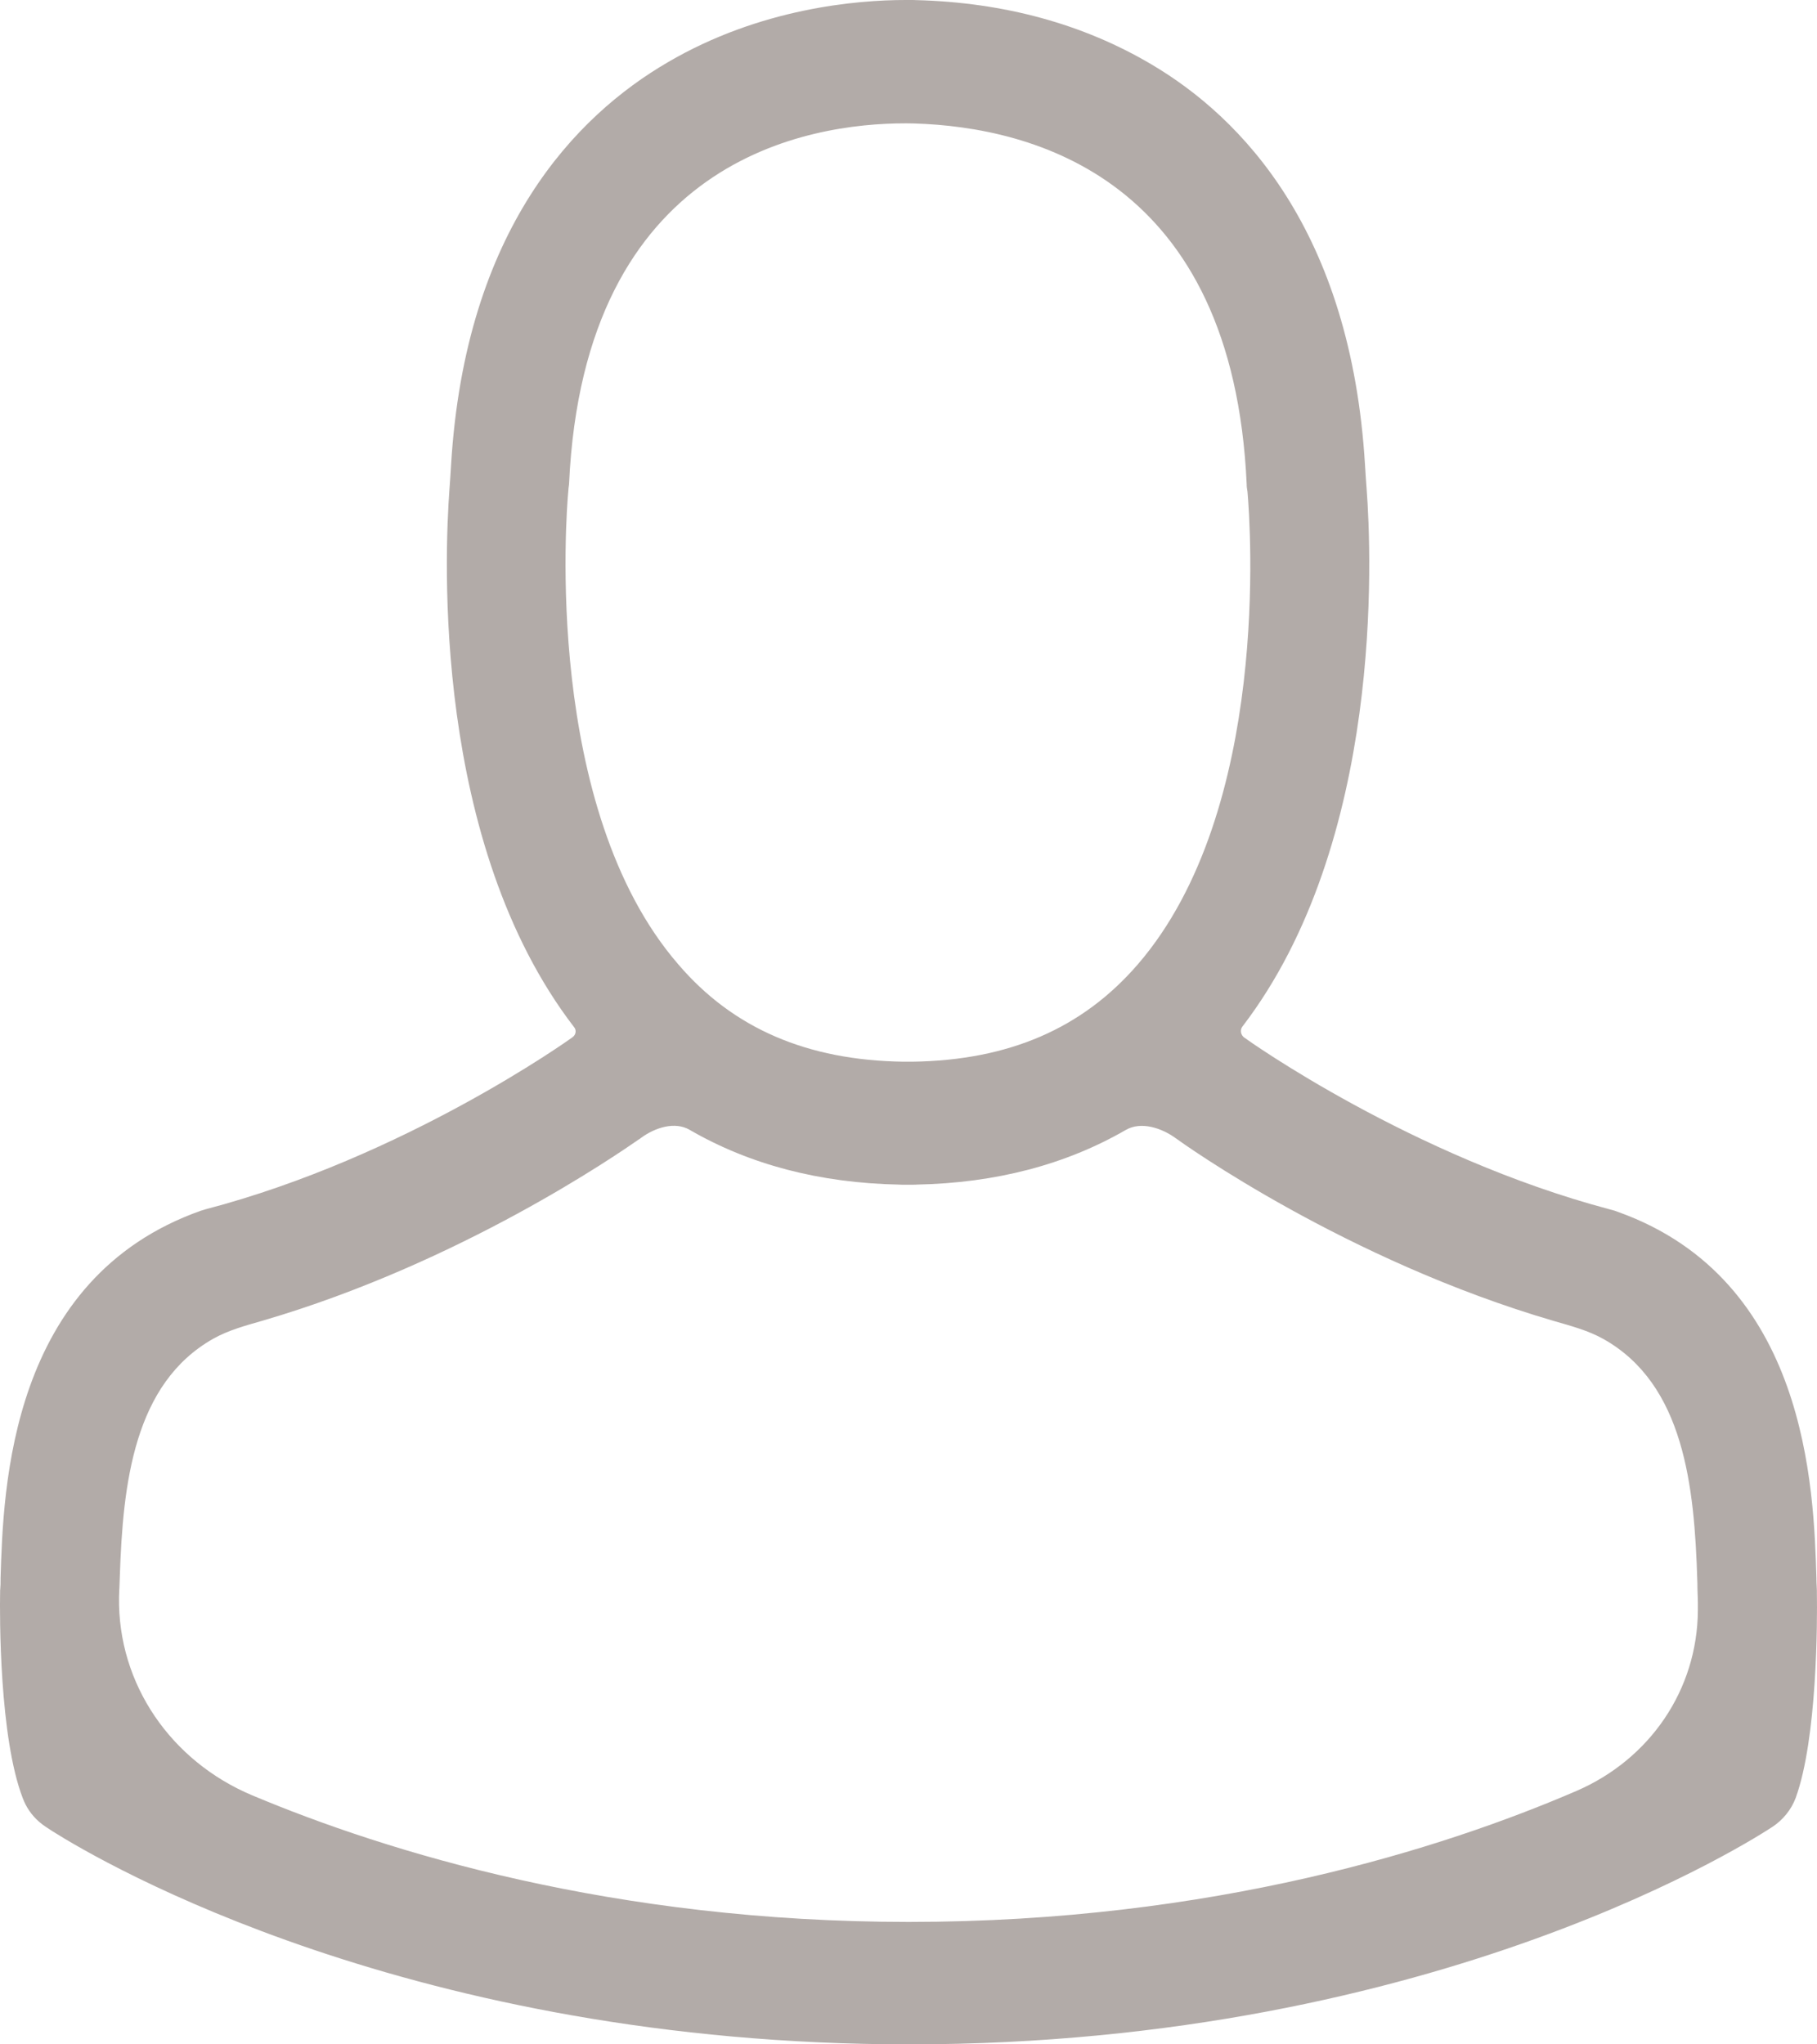 <svg width="16" height="18" viewBox="0 0 16 18" version="1.1" xmlns="http://www.w3.org/2000/svg" xmlns:xlink="http://www.w3.org/1999/xlink">
<title>Union</title>
<desc>Created using Figma</desc>
<g id="Canvas" transform="translate(-2625 -2293)">
<g id="Union">
<use xlink:href="#path0_fill" transform="translate(2625 2293)" fill="#B2ABA8"/>
</g>
</g>
<defs>
<path id="path0_fill" fill-rule="evenodd" d="M 7.994 10.431C 7.994 10.431 7.994 10.431 7.994 10.431L 7.947 10.431C 7.937 10.431 7.926 10.431 7.916 10.43C 7.218 10.416 6.601 10.254 6.073 9.948C 5.943 9.872 5.769 9.928 5.647 10.017C 5.646 10.018 5.645 10.019 5.643 10.02L 5.63 10.03C 5.629 10.03 5.628 10.031 5.627 10.031C 5.444 10.158 4.059 11.118 2.313 11.628C 2.164 11.671 2.013 11.711 1.878 11.787C 1.18 12.181 1.082 13.059 1.055 13.882C 1.053 13.918 1.053 13.953 1.051 13.988C 1.05 13.995 1.05 14.001 1.05 14.007C 1.049 14.026 1.049 14.041 1.048 14.06C 1.036 14.832 1.509 15.508 2.22 15.807C 3.41 16.307 5.404 16.922 8.002 16.922C 10.683 16.922 12.709 16.274 13.881 15.769C 14.526 15.491 14.947 14.88 14.951 14.178C 14.951 14.158 14.951 14.138 14.951 14.119C 14.951 14.066 14.947 14.014 14.947 13.961C 14.947 13.947 14.947 13.932 14.946 13.918C 14.921 13.086 14.829 12.19 14.122 11.791C 13.987 11.715 13.836 11.675 13.687 11.632C 11.853 11.097 10.418 10.069 10.355 10.023C 10.229 9.931 10.048 9.871 9.913 9.949C 9.385 10.254 8.769 10.416 8.072 10.43C 8.062 10.431 8.051 10.431 8.041 10.431L 8.017 10.431L 7.994 10.431ZM 10.957 9.136C 10.926 9.114 10.917 9.069 10.94 9.039C 12.186 7.413 12.078 4.889 12.034 4.303C 12.029 4.234 12.024 4.166 12.02 4.096C 11.896 2.031 10.933 1.034 10.136 0.565C 9.54 0.213 8.844 0.021 8.068 0.001C 8.05 0 8.032 0 8.013 0L 7.998 0L 7.975 0C 7.542 0 6.693 0.072 5.879 0.549C 5.075 1.018 4.097 2.014 3.972 4.094C 3.968 4.165 3.963 4.235 3.958 4.305C 3.914 4.896 3.807 7.422 5.057 9.046C 5.078 9.073 5.07 9.112 5.042 9.132C 5.042 9.132 5.042 9.133 5.041 9.133C 5.011 9.155 3.564 10.189 1.808 10.648C 1.793 10.652 1.781 10.656 1.769 10.66C 0.085 11.255 0.029 13.101 0.005 13.895C 0.005 13.897 0.005 13.898 0.005 13.899C 0.005 13.902 0.005 13.904 0.005 13.907C 0.005 13.938 0.005 13.965 0.002 13.993C 0.001 14 0.001 14.007 0.001 14.014C 0.001 14.015 0.001 14.016 0.001 14.017C -0.003 14.228 -0.006 15.295 0.2 15.831C 0.23 15.912 0.279 15.983 0.343 16.039C 0.38 16.072 0.422 16.097 0.463 16.124C 0.91 16.406 3.639 18 8.006 18C 12.692 18 15.492 16.16 15.609 16.084C 15.699 16.024 15.773 15.935 15.812 15.831C 16.003 15.307 16.003 14.264 15.999 14.031C 15.999 14.023 15.999 14.015 15.999 14.007C 15.999 13.992 15.998 13.976 15.997 13.96C 15.996 13.943 15.995 13.926 15.995 13.907C 15.995 13.903 15.995 13.9 15.995 13.896C 15.971 13.1 15.914 11.268 14.249 10.671C 14.237 10.666 14.224 10.662 14.212 10.658C 14.198 10.654 14.184 10.65 14.171 10.647C 12.432 10.185 10.989 9.16 10.959 9.137C 10.958 9.137 10.958 9.136 10.957 9.136ZM 5.009 4.279C 5.009 4.281 5.009 4.283 5.008 4.286C 5.006 4.296 5.006 4.305 5.005 4.316C 4.984 4.532 4.785 7.118 5.972 8.49C 6.455 9.055 7.108 9.336 7.955 9.348C 7.968 9.348 7.981 9.348 7.994 9.348C 7.994 9.348 7.994 9.348 7.994 9.348C 8.007 9.348 8.02 9.348 8.033 9.348C 8.884 9.336 9.532 9.055 10.02 8.49C 11.192 7.132 11.01 4.618 10.985 4.329C 10.983 4.31 10.978 4.293 10.978 4.273C 10.978 4.271 10.978 4.268 10.978 4.265C 10.857 1.577 9.103 1.119 8.048 1.087C 8.027 1.087 8.007 1.086 7.986 1.086C 7.986 1.086 7.986 1.086 7.986 1.086L 7.971 1.086C 7.971 1.086 7.971 1.086 7.971 1.086C 7.122 1.086 5.143 1.394 5.011 4.26C 5.011 4.266 5.01 4.272 5.009 4.278L 5.009 4.279Z"/>
</defs>
</svg>

